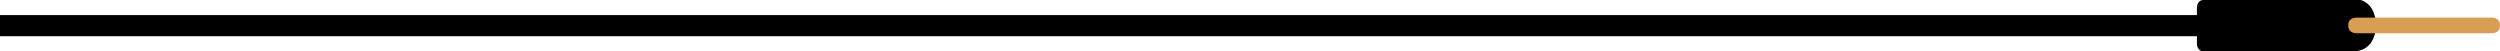<svg xmlns="http://www.w3.org/2000/svg" width="285.07" height="5.86" viewBox="0 0 285.07 5.86">
    <g id="cable">
        <polygon points="0 1.72 253.22 1.72 253.22 4.13 0 4.13" fill="#000000"/>
    </g>
    <g id="head">
        <path d="M268.25,0h-17.09s-.65.06-.65.92v4.02c0,.86.65.92.65.92h17.09c2.69,0,2.68-2.75,2.67-3,0-.25.02-3-2.67-3Z"/>
        <path d="M284.08,3.79h-15.33c-.55,0-.99-.25-.99-.89,0-.67.44-.89.99-.89h15.33c.55,0,.99.22.99.89s-.44.89-.99.89Z" fill="#d89e53"/>
    </g>
</svg>
